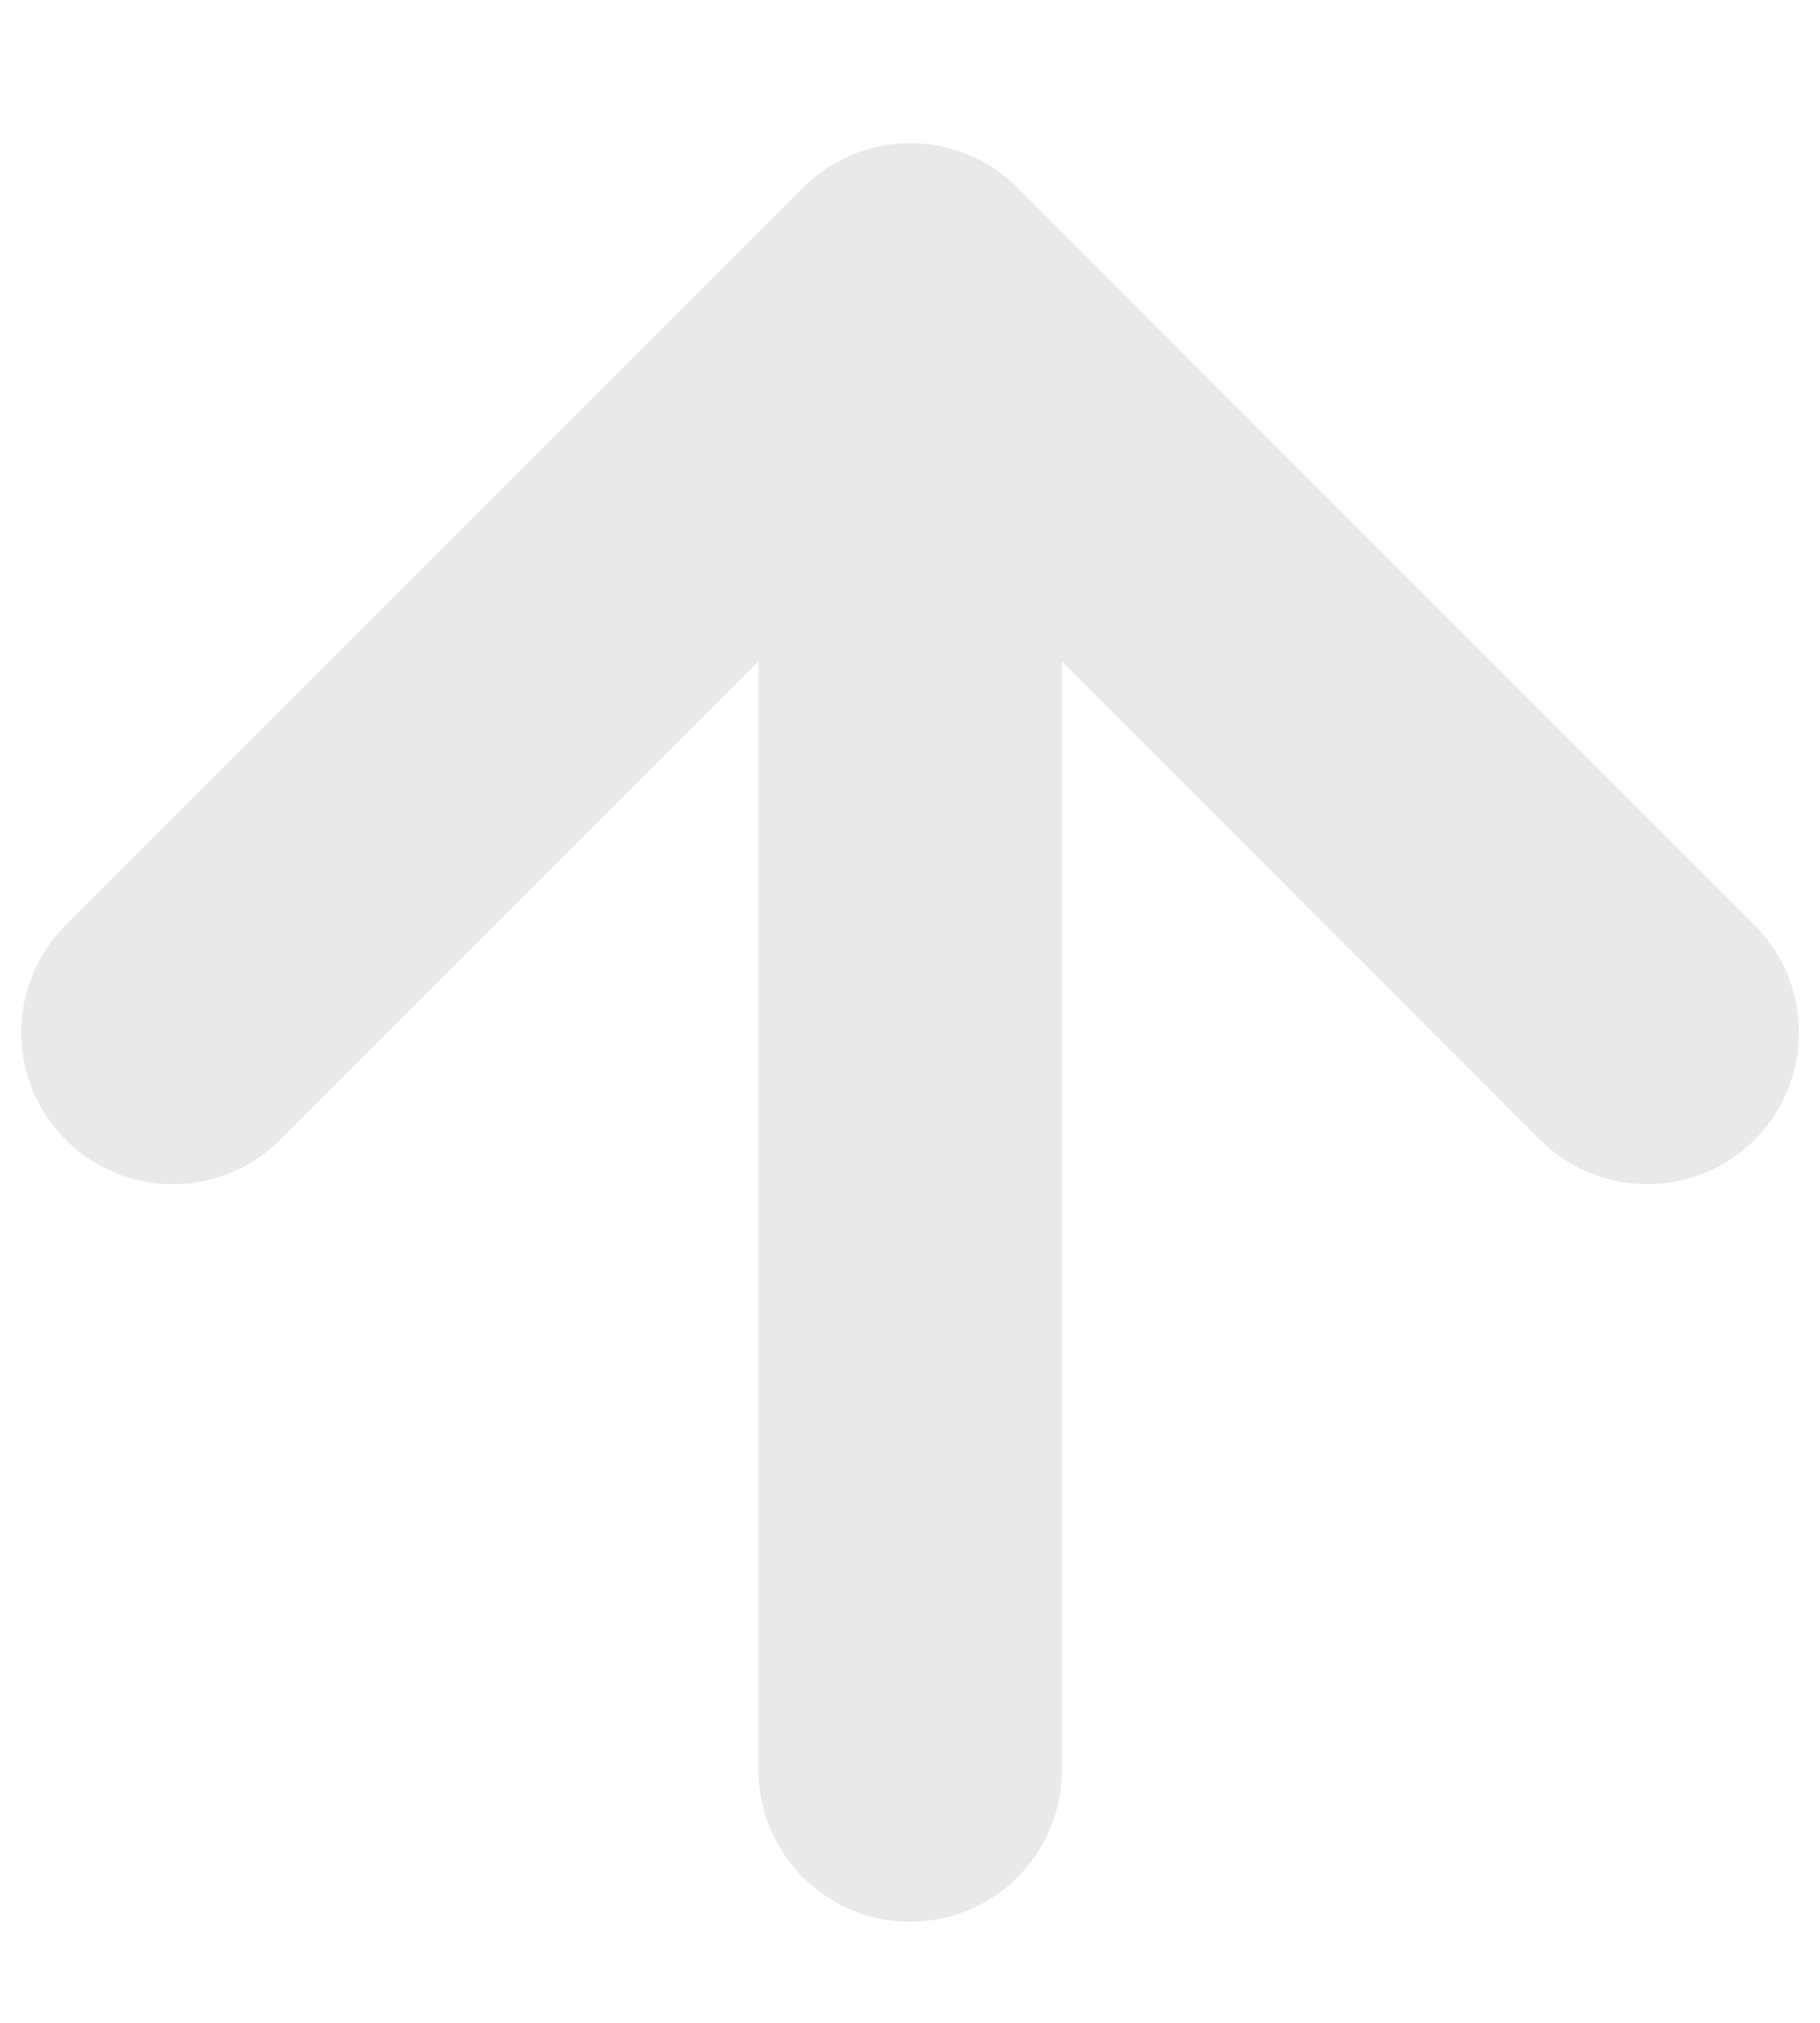 <svg width="9" height="10" viewBox="0 0 9 10" fill="none" xmlns="http://www.w3.org/2000/svg">
<path d="M4.501 8.75L4.501 1.458M4.501 1.458L0.855 5.104M4.501 1.458L8.146 5.104" stroke="#E7EAE6" stroke-width="1.5" stroke-linecap="round" stroke-linejoin="round"/>
</svg>
